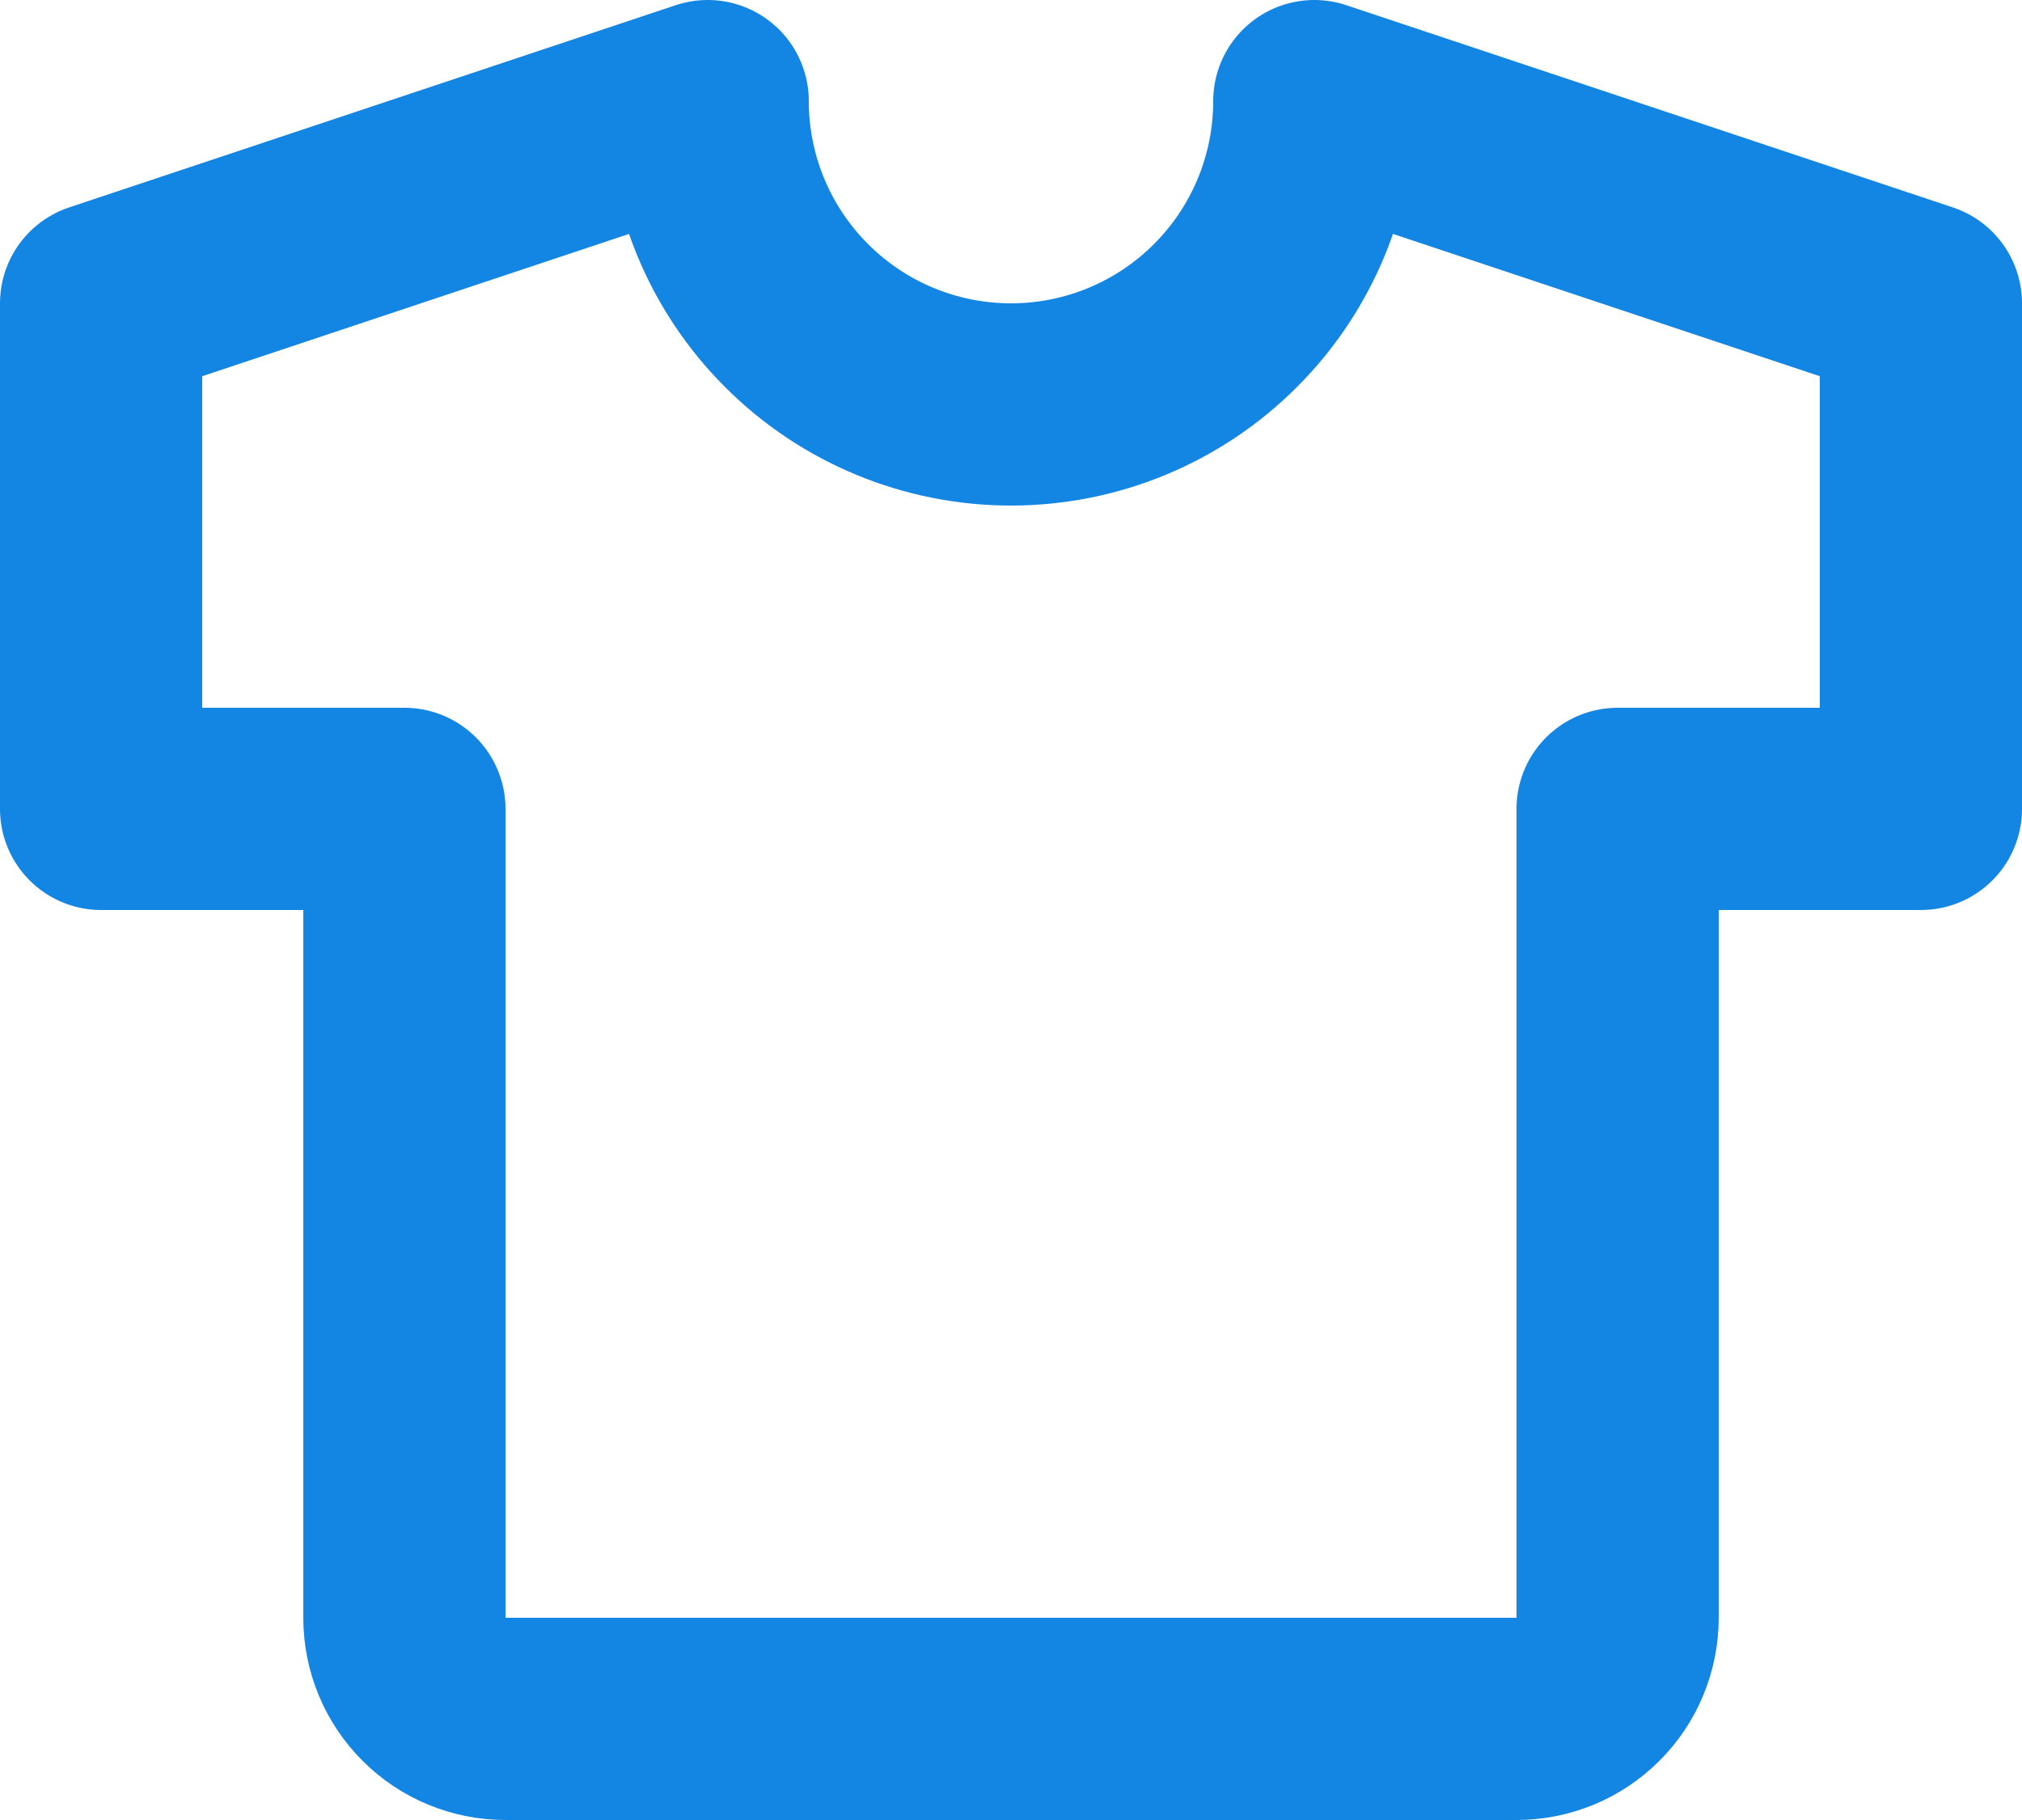 <svg width="20" height="18" viewBox="0 0 20 18" fill="none" xmlns="http://www.w3.org/2000/svg">
<path d="M13 1L19 3V8H16V16C16 16.265 15.895 16.52 15.707 16.707C15.52 16.895 15.265 17 15 17H5C4.735 17 4.48 16.895 4.293 16.707C4.105 16.52 4 16.265 4 16V8H1V3L7 1C7 1.796 7.316 2.559 7.879 3.121C8.441 3.684 9.204 4 10 4C10.796 4 11.559 3.684 12.121 3.121C12.684 2.559 13 1.796 13 1Z" stroke="#1385E2" stroke-width="2" stroke-linecap="round" stroke-linejoin="round"/>
</svg>
